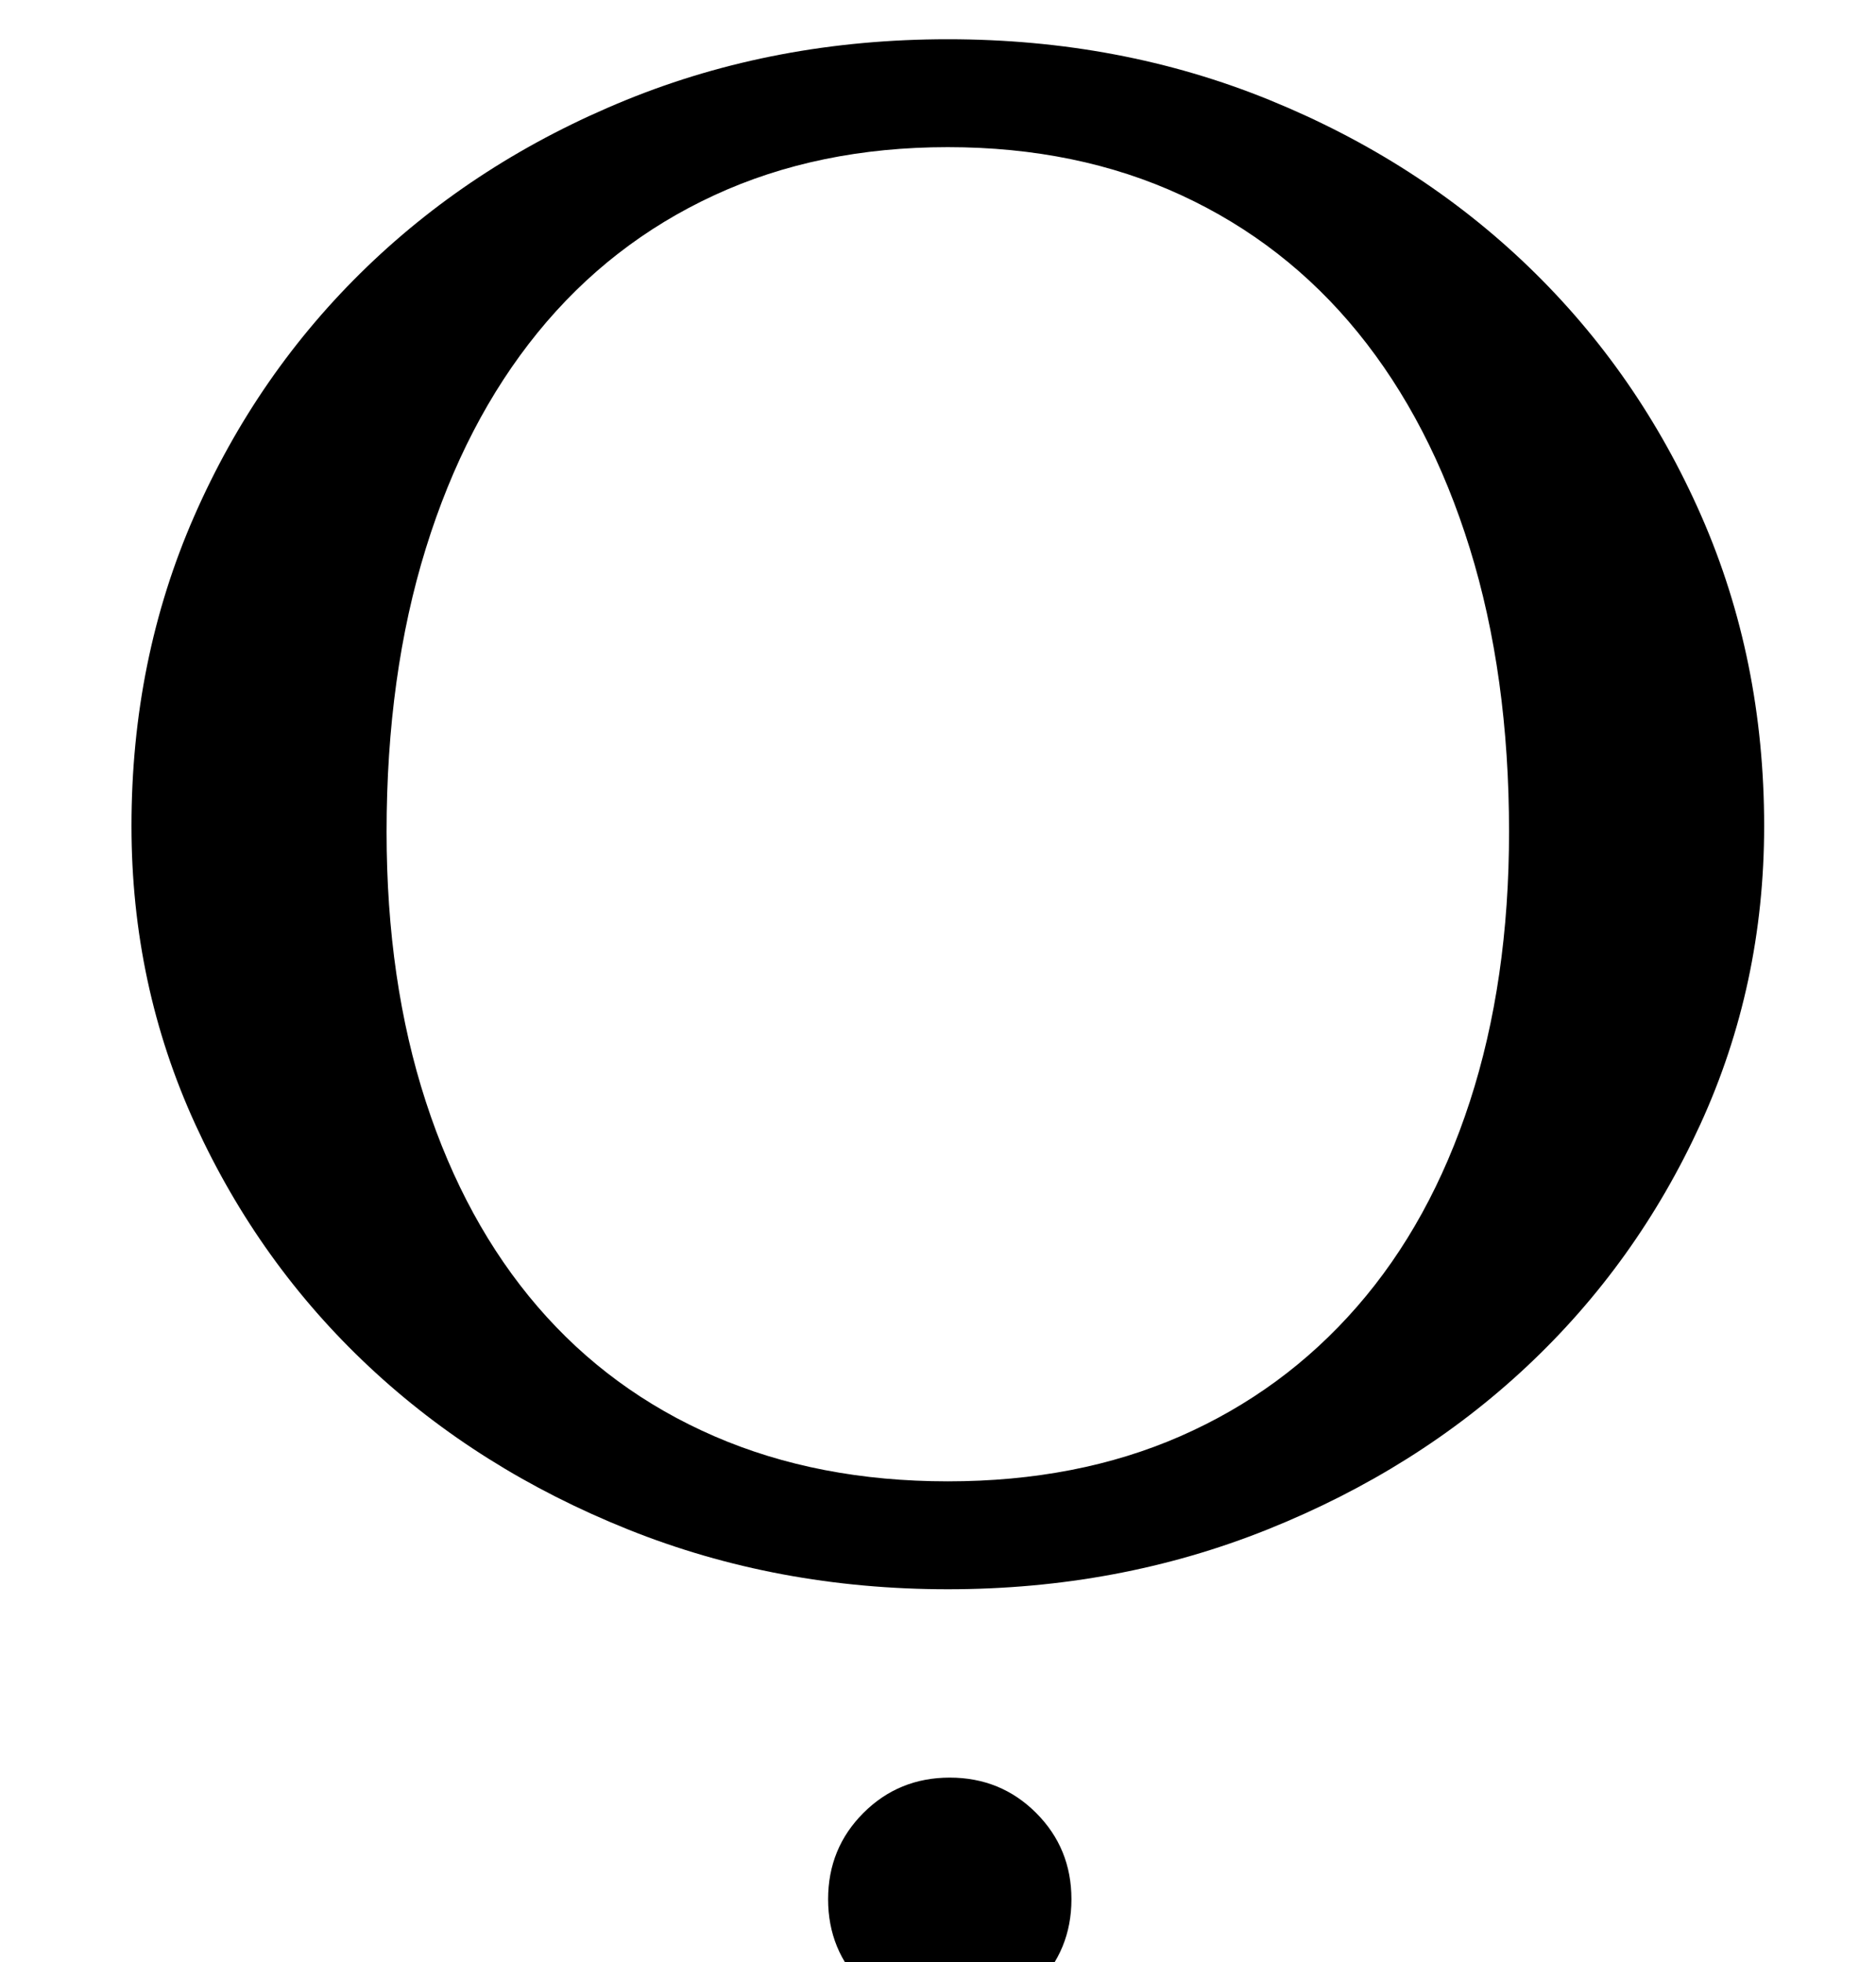 <?xml version="1.0" standalone="no"?>
<!DOCTYPE svg PUBLIC "-//W3C//DTD SVG 1.1//EN" "http://www.w3.org/Graphics/SVG/1.1/DTD/svg11.dtd" >
<svg xmlns="http://www.w3.org/2000/svg" xmlns:xlink="http://www.w3.org/1999/xlink" version="1.1" viewBox="-10 0 956 1000">
  <g transform="matrix(1 0 0 -1 0 800)">
   <path fill="currentColor"
d="M473 780q88 0 164 -31t132 -85t88 -127t32 -158q0 -81 -32.5 -152t-88.5 -123.5t-132 -83t-163 -30.5t-163 30.5t-132 83t-88.5 123.5t-32.5 152q0 85 32 158t88 127t132 85t164 31zM473 45q66 0 118.5 23t90 66t57.5 104.5t20 137.5q0 80 -20 144.5t-57 110t-90 70
t-119 24.5t-119 -24.5t-90 -70t-57 -110t-20 -144.5q0 -76 20 -137.5t57 -104.5t90 -66t119 -23zM412 -168q0 26 18 44t44 18t44 -18t18 -44t-18 -44t-44 -18t-44 18t-18 44z" />
  </g>

</svg>
